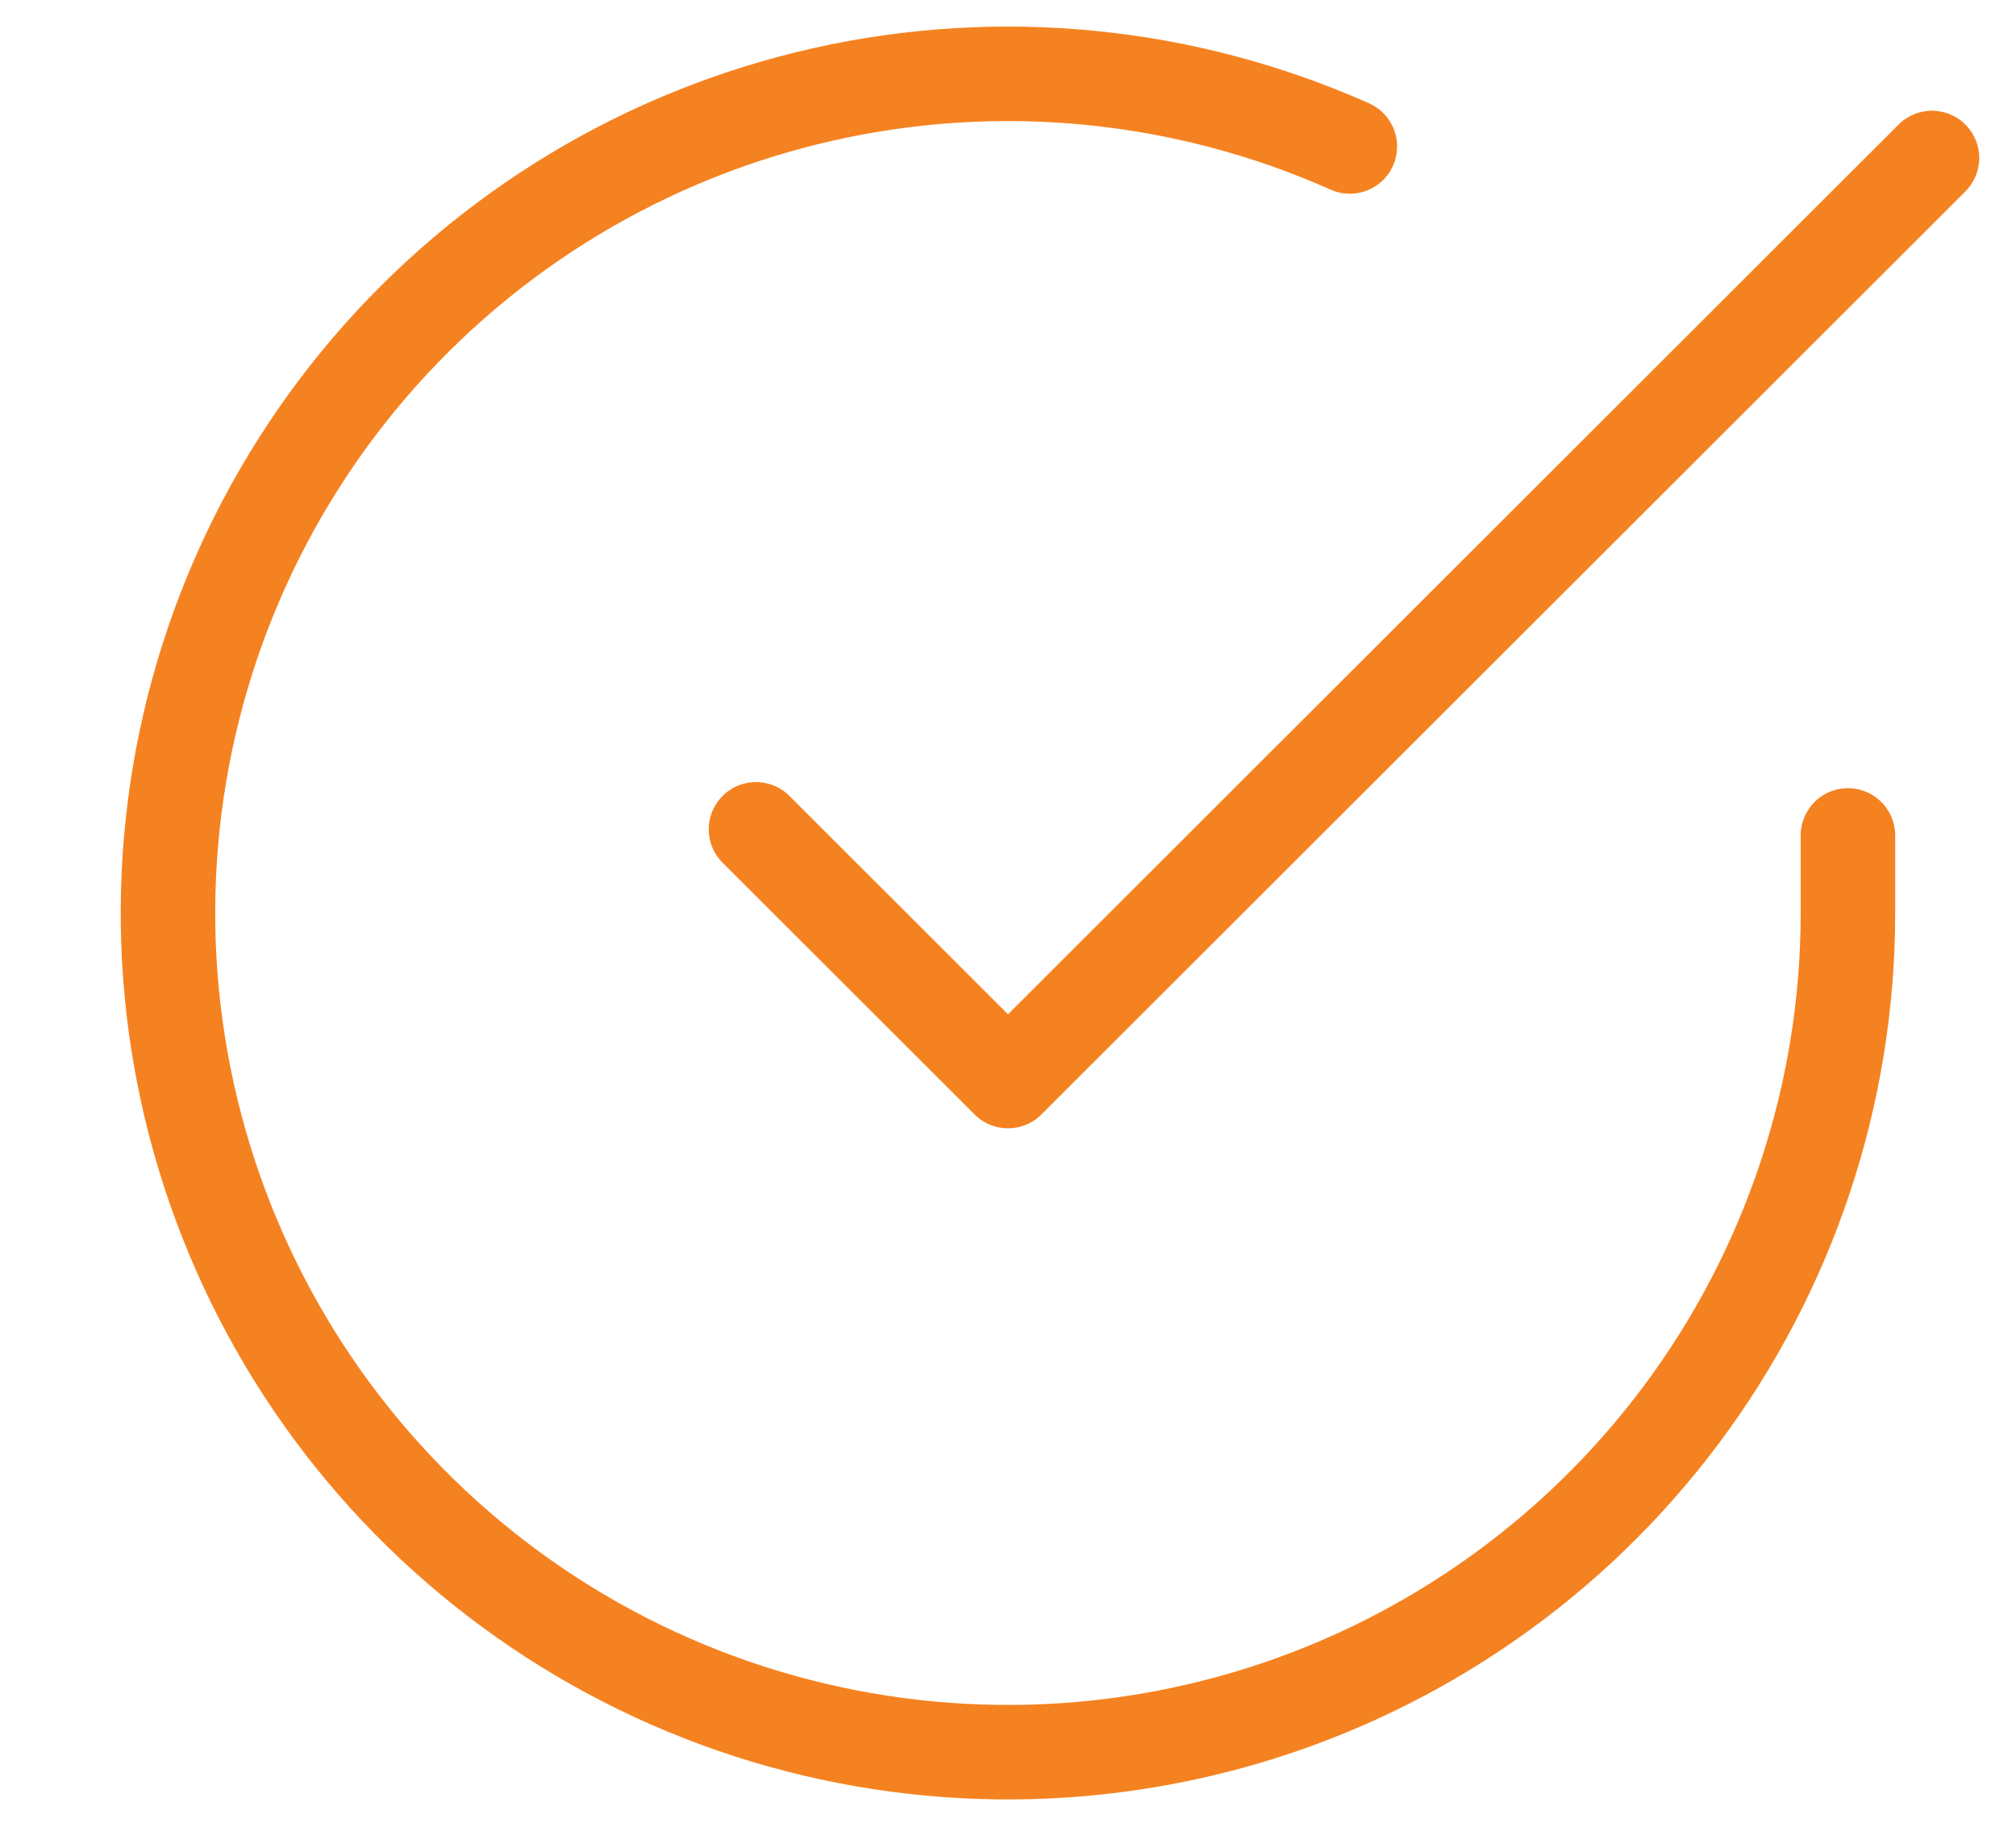 <svg width="64" height="58" viewBox="0 0 64 58" fill="none" xmlns="http://www.w3.org/2000/svg">
	<path d="M58.665 26.526V29.004C58.662 34.75 56.8 40.341 53.357 44.943C49.914 49.545 45.074 52.912 39.56 54.541C34.045 56.17 28.151 55.974 22.757 53.983C17.363 51.992 12.758 48.312 9.628 43.492C6.498 38.671 5.011 32.969 5.39 27.236C5.768 21.503 7.991 16.045 11.727 11.677C15.464 7.309 20.513 4.265 26.122 2.999C31.731 1.733 37.599 2.312 42.852 4.651" stroke="#F58220" stroke-width="3" stroke-linecap="round" stroke-linejoin="round" />
	<path d="M61.333 5.016L32 34.325L24 26.332" stroke="#F58220" stroke-width="3" stroke-linecap="round" stroke-linejoin="round" />
</svg>
